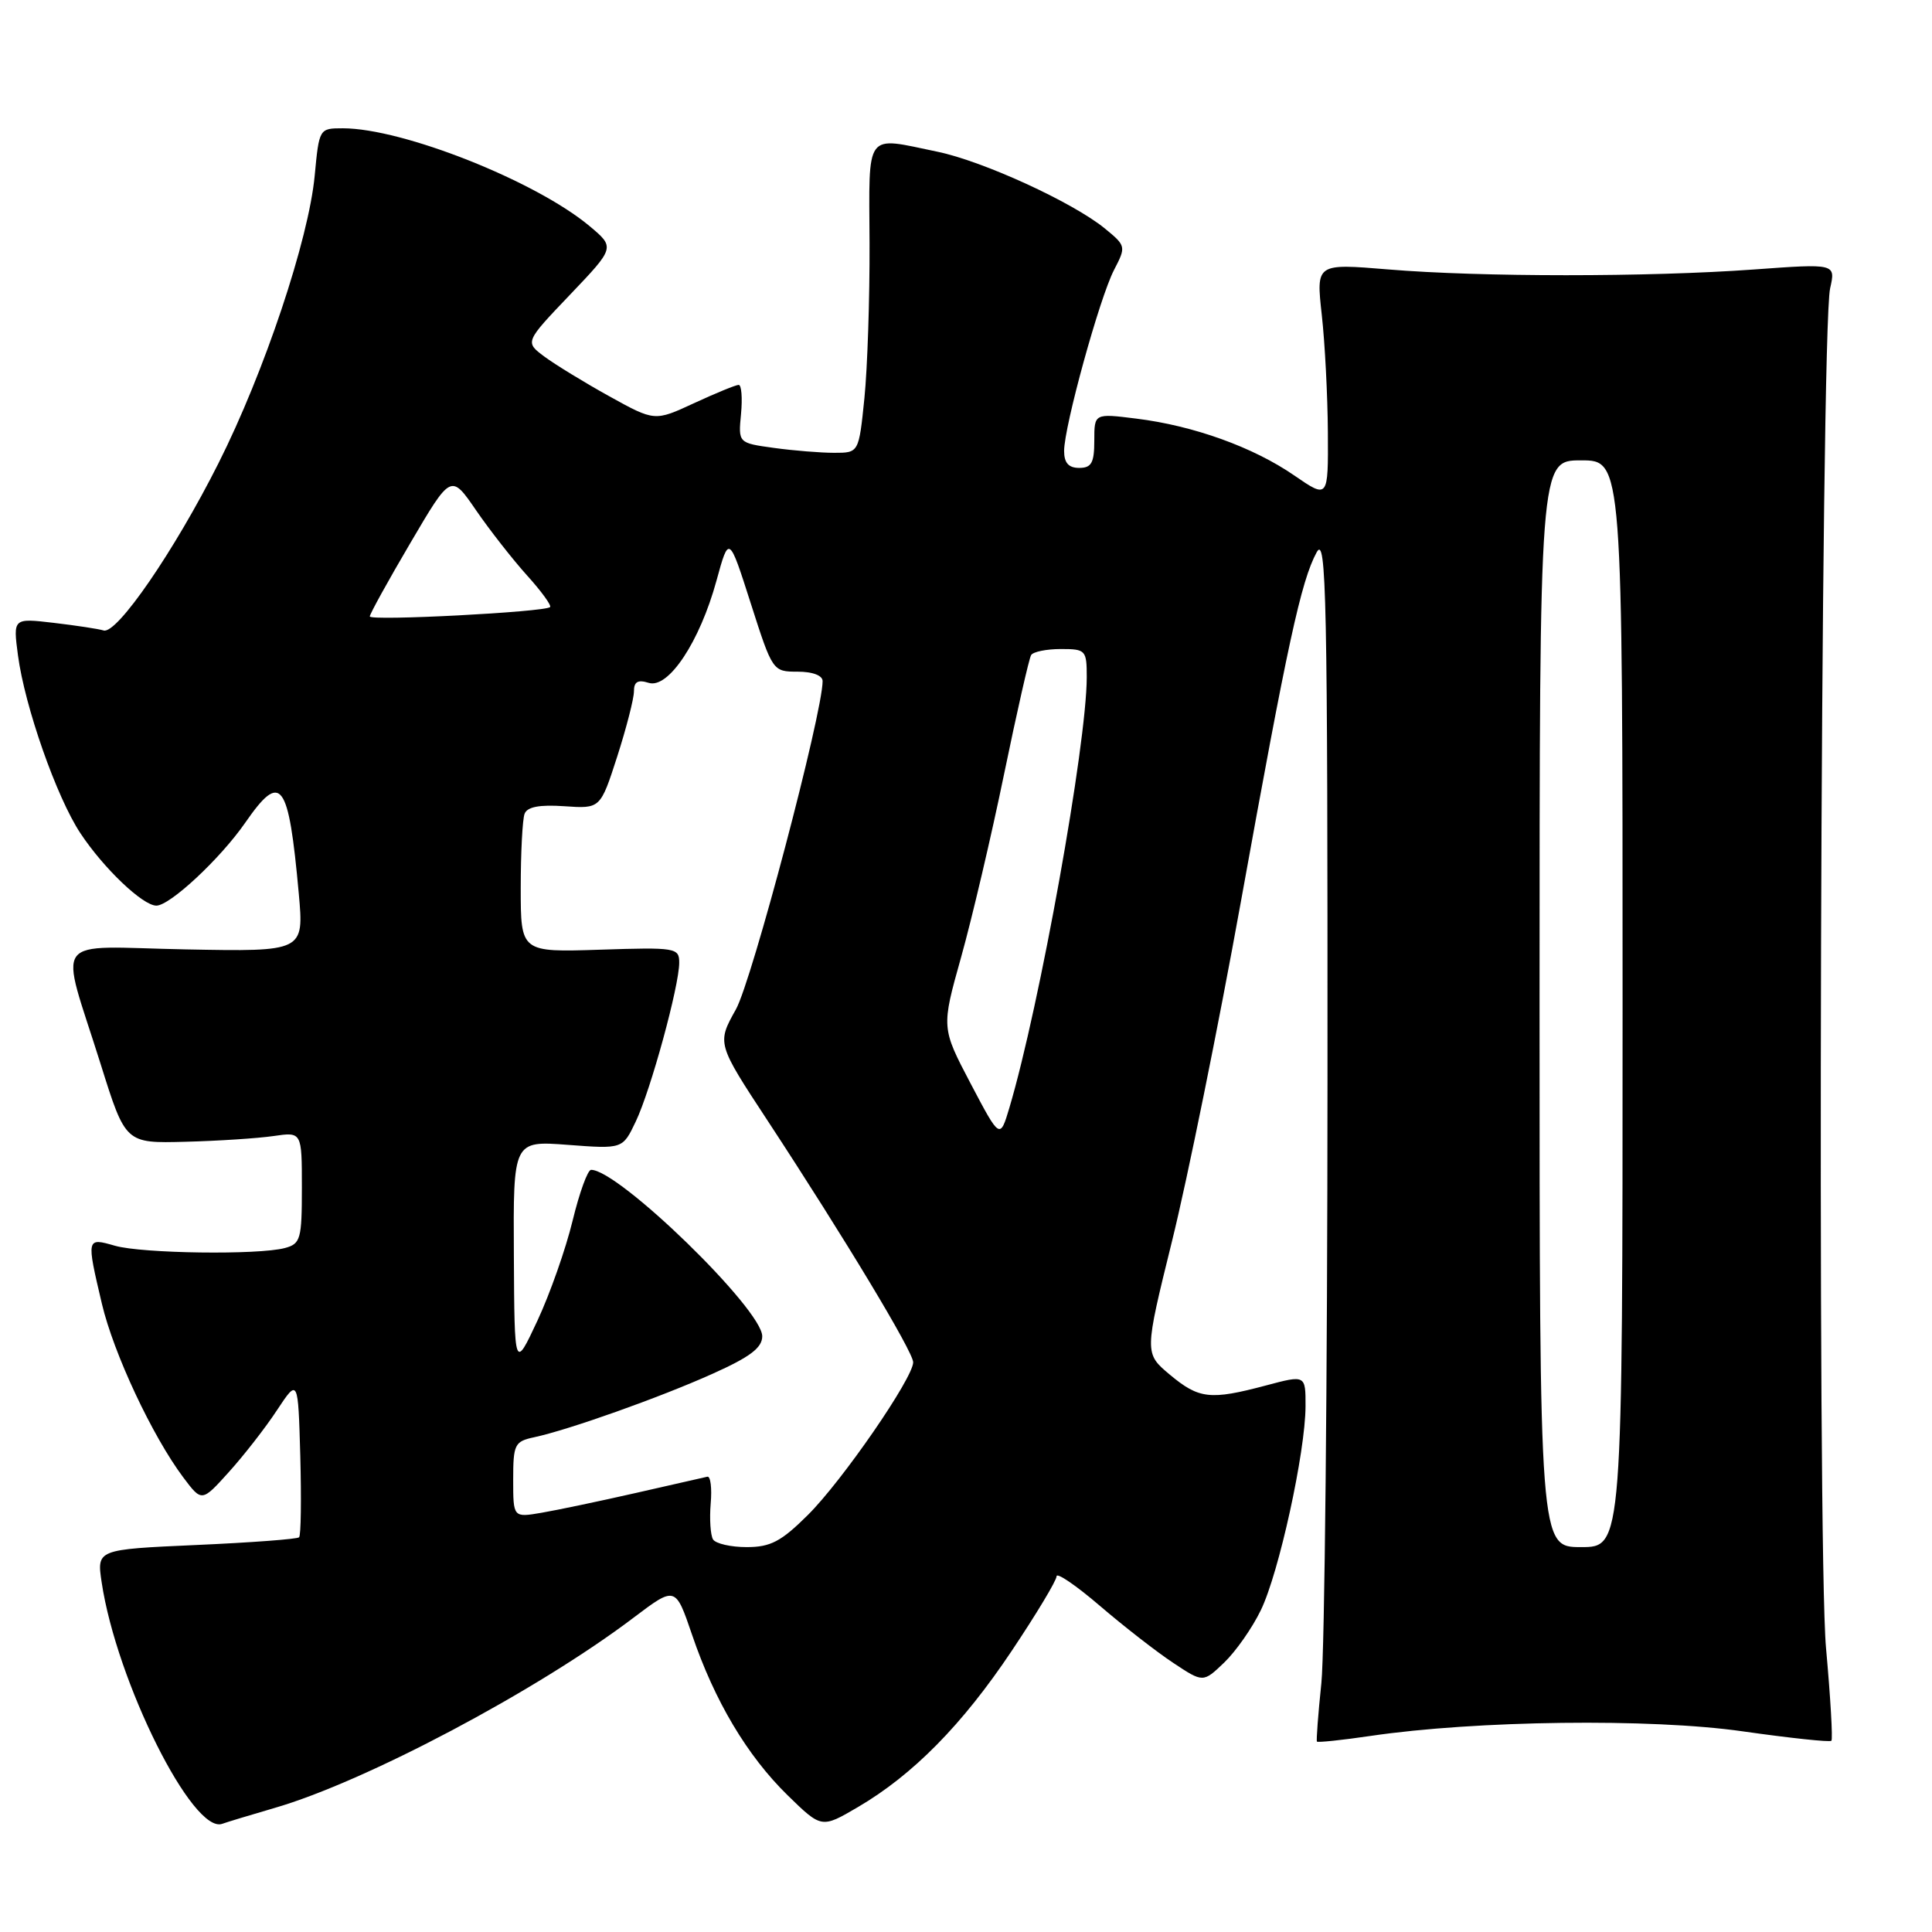 <?xml version="1.0" encoding="UTF-8" standalone="no"?>
<!DOCTYPE svg PUBLIC "-//W3C//DTD SVG 1.1//EN" "http://www.w3.org/Graphics/SVG/1.1/DTD/svg11.dtd" >
<svg xmlns="http://www.w3.org/2000/svg" xmlns:xlink="http://www.w3.org/1999/xlink" version="1.1" viewBox="0 0 256 256">
 <g >
 <path fill="currentColor"
d=" M 36.36 239.57 C 48.40 236.09 71.23 223.99 83.94 214.36 C 89.50 210.16 89.50 210.16 91.70 216.61 C 94.68 225.38 99.00 232.64 104.37 237.89 C 108.86 242.27 108.86 242.27 113.66 239.46 C 120.97 235.18 127.53 228.52 134.07 218.73 C 137.33 213.86 140.00 209.42 140.00 208.87 C 140.00 208.31 142.59 210.08 145.75 212.79 C 148.91 215.50 153.28 218.90 155.46 220.34 C 159.42 222.97 159.42 222.97 162.21 220.30 C 163.75 218.82 165.94 215.70 167.07 213.35 C 169.47 208.41 172.97 192.41 172.99 186.34 C 173.00 182.18 173.00 182.18 167.75 183.58 C 160.37 185.54 158.88 185.38 155.02 182.16 C 151.63 179.32 151.63 179.32 155.31 164.41 C 157.34 156.21 161.44 136.00 164.42 119.50 C 170.59 85.31 172.40 76.99 174.46 73.19 C 175.75 70.81 175.92 78.88 175.90 143.00 C 175.89 182.88 175.52 218.88 175.09 223.00 C 174.66 227.12 174.40 230.62 174.50 230.77 C 174.61 230.91 177.81 230.58 181.60 230.02 C 195.59 227.96 218.75 227.67 230.90 229.41 C 237.17 230.30 242.47 230.87 242.67 230.66 C 242.87 230.46 242.55 224.94 241.96 218.40 C 240.75 205.12 241.23 43.87 242.50 38.21 C 243.24 34.92 243.24 34.92 232.37 35.71 C 218.42 36.72 196.15 36.72 183.94 35.70 C 174.39 34.91 174.39 34.91 175.14 41.70 C 175.56 45.44 175.92 52.46 175.95 57.30 C 176.00 66.10 176.00 66.10 171.48 62.99 C 166.05 59.25 158.17 56.41 150.58 55.47 C 145.00 54.77 145.00 54.77 145.00 58.38 C 145.00 61.33 144.63 62.00 143.00 62.00 C 141.59 62.00 141.00 61.33 141.00 59.75 C 141.01 56.49 145.69 39.50 147.61 35.78 C 149.23 32.66 149.21 32.58 146.38 30.26 C 142.12 26.79 130.25 21.35 124.20 20.10 C 114.50 18.09 115.15 17.21 115.22 32.25 C 115.25 39.54 114.94 48.76 114.54 52.75 C 113.80 60.00 113.80 60.00 110.54 60.00 C 108.75 60.00 105.15 59.71 102.55 59.35 C 97.82 58.70 97.82 58.70 98.19 54.85 C 98.39 52.73 98.25 51.00 97.88 51.00 C 97.50 51.00 94.85 52.09 91.97 53.42 C 86.75 55.84 86.75 55.84 80.72 52.50 C 77.40 50.66 73.53 48.29 72.12 47.24 C 69.55 45.32 69.55 45.32 75.53 39.05 C 81.50 32.79 81.50 32.79 78.11 29.95 C 70.96 23.98 53.36 17.00 45.43 17.00 C 42.30 17.00 42.29 17.03 41.70 23.26 C 40.91 31.72 35.02 49.34 28.93 61.42 C 23.09 73.02 15.48 84.08 13.73 83.54 C 13.05 83.33 10.08 82.88 7.11 82.53 C 1.73 81.90 1.73 81.90 2.38 86.83 C 3.28 93.62 7.50 105.65 10.65 110.40 C 13.73 115.06 18.92 120.00 20.72 120.00 C 22.52 120.00 29.19 113.78 32.49 109.02 C 37.25 102.15 38.23 103.45 39.59 118.40 C 40.28 126.10 40.28 126.10 24.62 125.80 C 6.46 125.45 7.86 123.55 13.35 141.04 C 16.63 151.50 16.63 151.50 24.56 151.29 C 28.93 151.18 34.19 150.83 36.25 150.53 C 40.00 149.98 40.00 149.98 40.00 157.37 C 40.00 164.20 39.83 164.81 37.75 165.37 C 34.24 166.31 18.85 166.10 15.24 165.07 C 11.44 163.98 11.44 163.99 13.50 172.75 C 15.06 179.36 20.19 190.30 24.29 195.77 C 26.74 199.03 26.74 199.03 30.32 195.06 C 32.29 192.88 35.17 189.19 36.70 186.86 C 39.50 182.63 39.50 182.63 39.79 192.95 C 39.94 198.62 39.88 203.46 39.63 203.70 C 39.39 203.94 33.26 204.40 26.01 204.72 C 12.82 205.31 12.82 205.31 13.47 209.66 C 15.45 222.86 25.58 243.12 29.46 241.66 C 30.03 241.45 33.14 240.51 36.36 239.57 Z  M 94.48 203.98 C 94.14 203.41 94.00 201.27 94.17 199.23 C 94.35 197.18 94.15 195.58 93.73 195.67 C 93.31 195.77 89.03 196.74 84.23 197.83 C 79.43 198.92 73.81 200.10 71.75 200.45 C 68.00 201.09 68.00 201.09 68.00 196.06 C 68.00 191.39 68.19 191.00 70.75 190.45 C 75.34 189.47 87.42 185.18 94.40 182.04 C 99.38 179.81 101.00 178.59 101.00 177.06 C 101.00 173.49 81.96 154.98 78.32 155.01 C 77.87 155.01 76.77 158.05 75.87 161.76 C 74.97 165.47 72.88 171.43 71.21 175.00 C 68.17 181.50 68.17 181.50 68.09 166.33 C 68.00 151.15 68.00 151.15 75.25 151.70 C 82.51 152.25 82.51 152.25 84.24 148.61 C 86.22 144.47 90.00 130.65 90.00 127.56 C 90.00 125.59 89.55 125.51 79.50 125.84 C 69.00 126.18 69.00 126.18 69.00 117.67 C 69.00 112.99 69.23 108.56 69.51 107.83 C 69.86 106.91 71.49 106.60 74.79 106.83 C 79.55 107.16 79.55 107.16 81.78 100.26 C 83.00 96.46 84.00 92.57 84.00 91.61 C 84.00 90.33 84.52 90.03 85.95 90.48 C 88.56 91.31 92.72 85.05 94.94 76.93 C 96.59 70.91 96.59 70.91 99.48 79.95 C 102.36 88.95 102.40 89.00 105.69 89.00 C 107.67 89.00 109.00 89.50 109.00 90.25 C 109.00 94.51 99.64 129.95 97.51 133.75 C 94.99 138.26 94.99 138.26 101.75 148.55 C 111.93 164.07 121.00 179.12 121.00 180.51 C 121.00 182.59 111.59 196.24 107.04 200.75 C 103.51 204.26 102.10 205.00 98.94 205.00 C 96.84 205.00 94.83 204.54 94.48 203.98 Z  M 204.00 133.00 C 204.00 61.00 204.00 61.00 209.50 61.00 C 215.00 61.00 215.00 61.00 215.00 133.00 C 215.00 205.00 215.00 205.00 209.50 205.00 C 204.00 205.00 204.00 205.00 204.00 133.00 Z  M 128.61 143.57 C 124.73 136.18 124.73 136.18 127.35 126.84 C 128.79 121.70 131.36 110.77 133.05 102.55 C 134.75 94.32 136.36 87.23 136.63 86.80 C 136.90 86.36 138.67 86.00 140.56 86.00 C 143.87 86.00 144.00 86.14 144.00 89.75 C 143.98 98.68 137.77 133.25 133.75 146.78 C 132.50 150.96 132.50 150.96 128.61 143.57 Z  M 49.00 81.68 C 49.00 81.36 51.42 76.97 54.38 71.94 C 59.76 62.78 59.76 62.78 63.07 67.60 C 64.89 70.25 67.94 74.14 69.83 76.24 C 71.73 78.34 73.10 80.23 72.89 80.44 C 72.22 81.10 49.00 82.31 49.00 81.68 Z "/>
</g>
</svg>